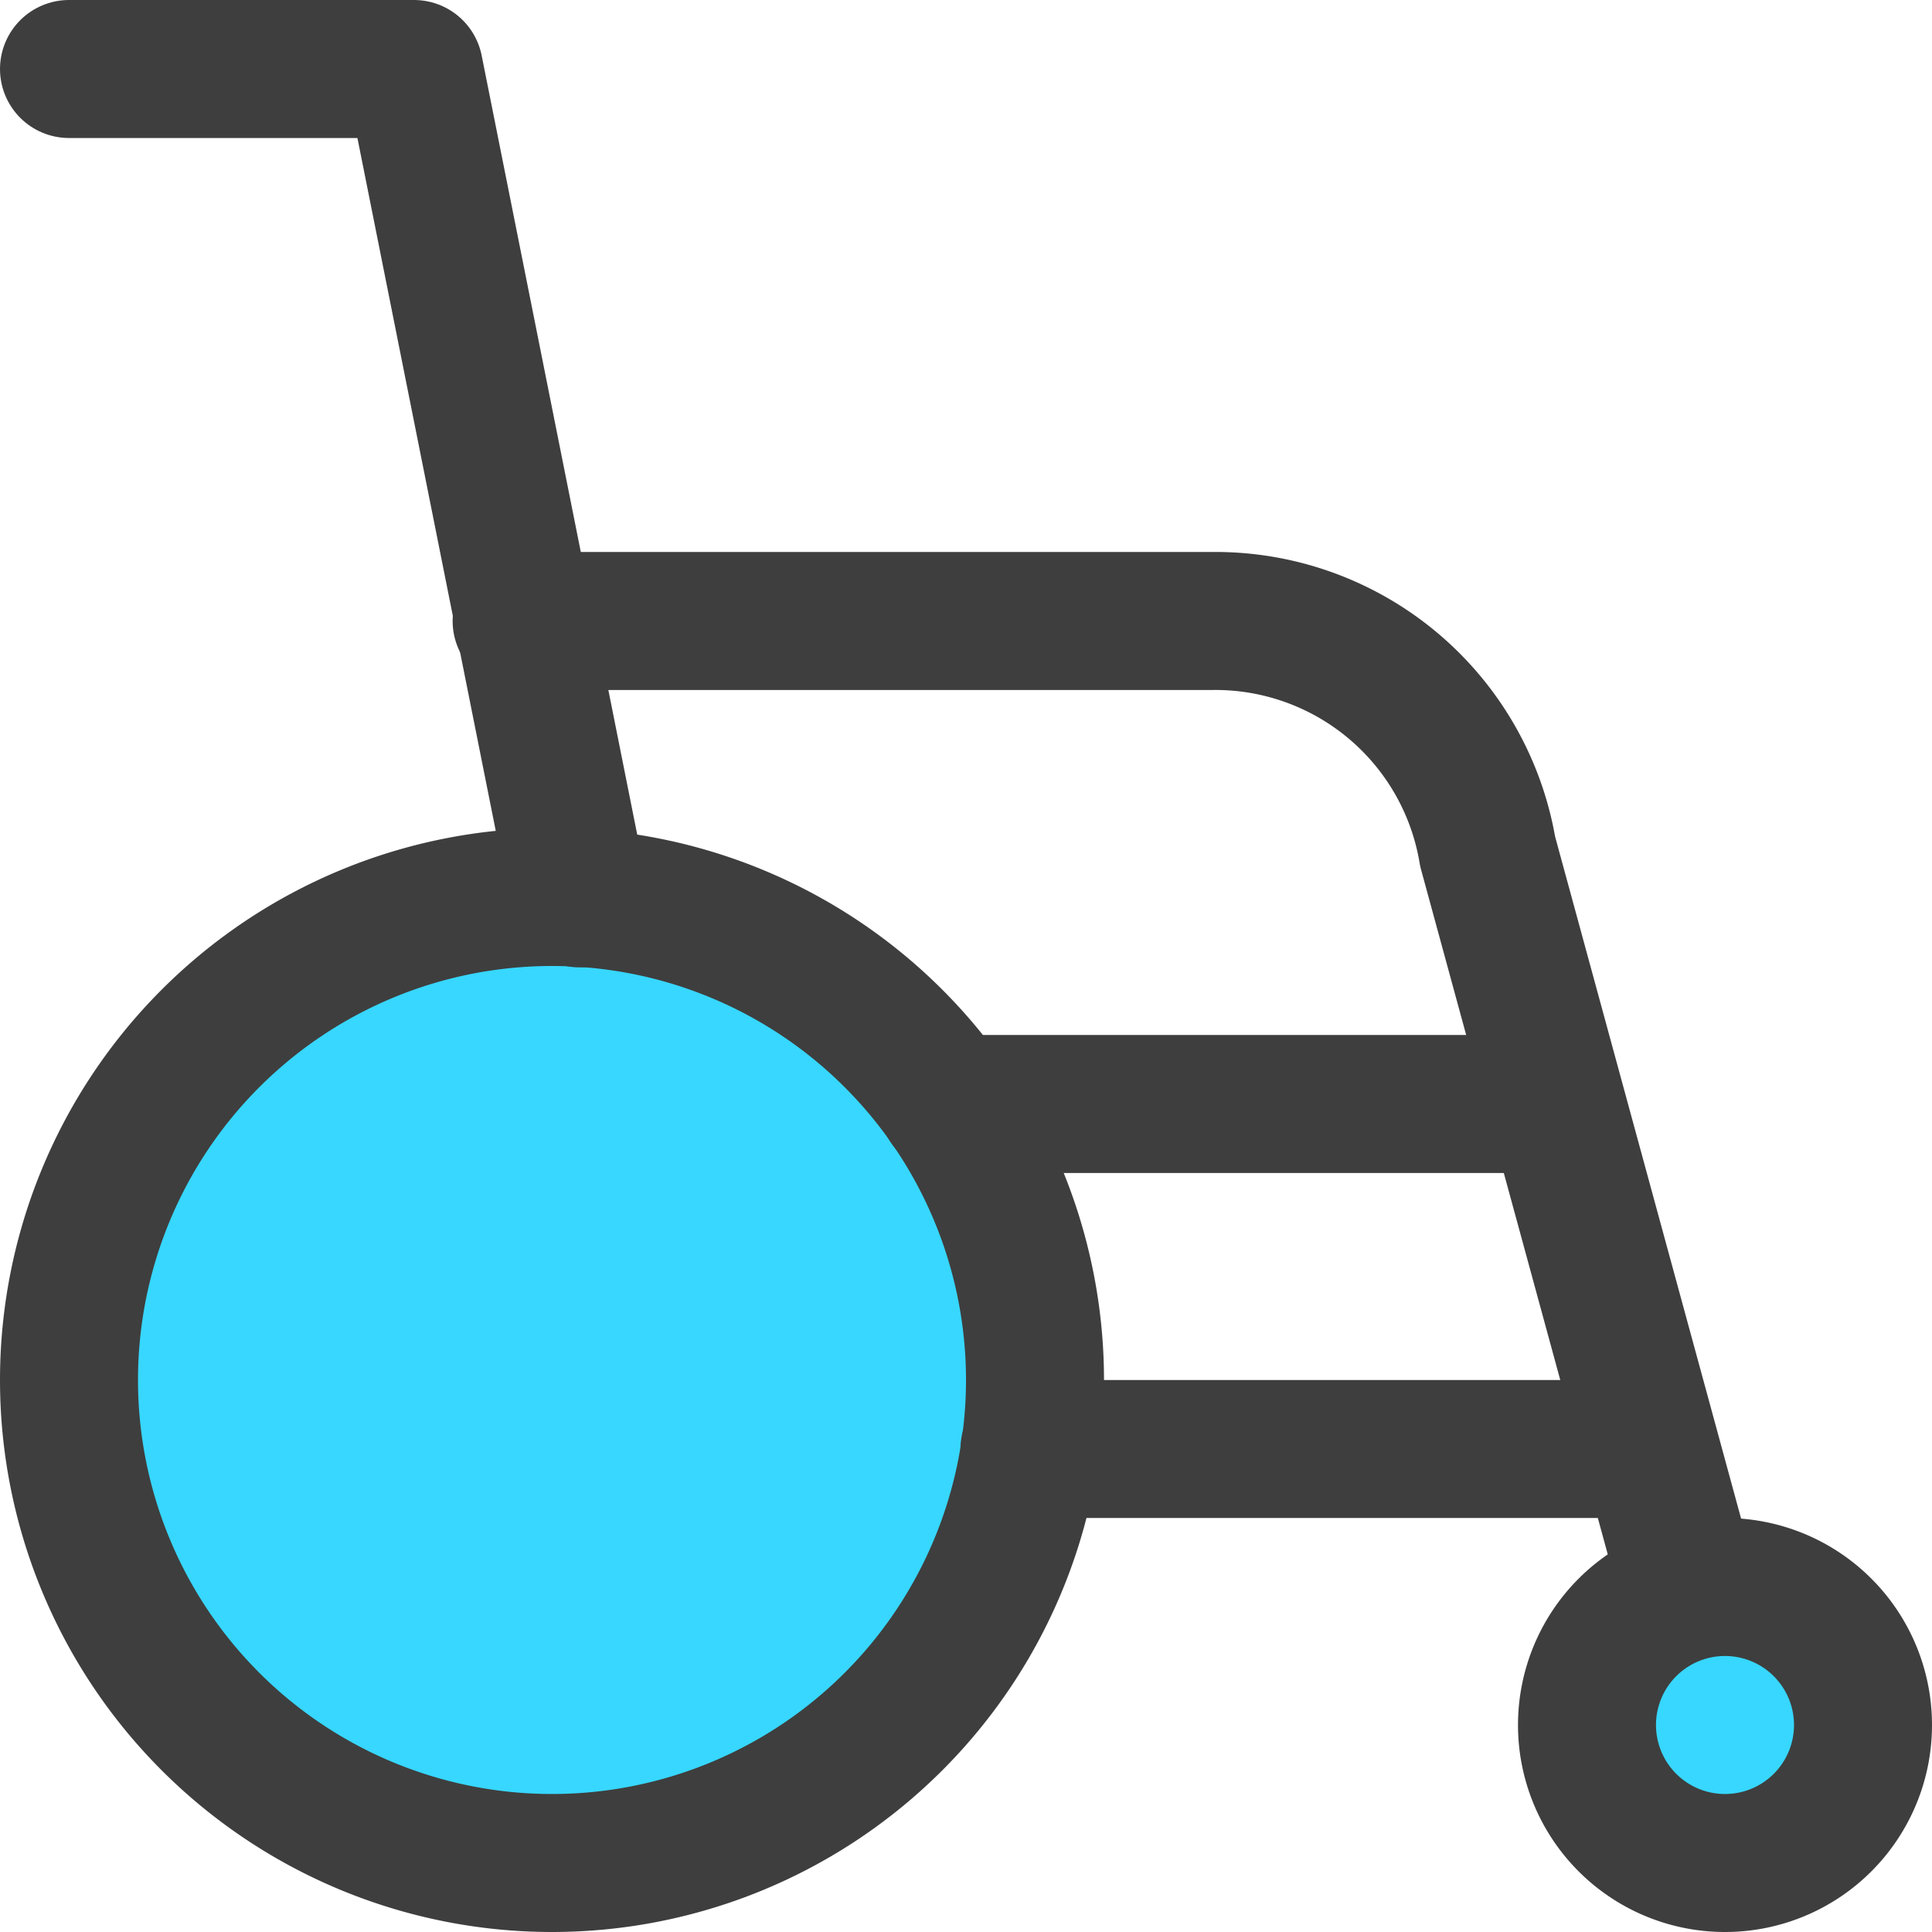 <svg xmlns="http://www.w3.org/2000/svg" fill="none" viewBox="0 0 14 14"><g id="wheelchair--health-medical-hospital-wheelchair-disable-help-sign"><path id="Vector" fill="#37d7ff" d="M12.5 13.5a1 1 0 1 0 0-2 1 1 0 0 0 0 2Z"></path><path id="Vector_2" fill="#37d7ff" d="M4 13.5a3.5 3.5 0 1 0 0-7 3.5 3.5 0 0 0 0 7Z"></path><path id="Vector_3" stroke="#3e3e3e" stroke-linecap="round" stroke-linejoin="round" d="M4 13.5a3.5 3.5 0 1 0 0-7 3.5 3.5 0 0 0 0 7Z"></path><path id="Vector_4" stroke="#3e3e3e" stroke-linecap="round" stroke-linejoin="round" d="M4.2 6.51 3 .5H.5"></path><path id="Vector_5" stroke="#3e3e3e" stroke-linecap="round" stroke-linejoin="round" d="M7.46 10.5h4.5l.267.976L10.78 6.17a2 2 0 0 0-2-1.67h-5"></path><path id="Vector_6" stroke="#3e3e3e" stroke-linecap="round" stroke-linejoin="round" d="M11.08 8H6.87"></path><path id="Vector_7" stroke="#3e3e3e" stroke-linecap="round" stroke-linejoin="round" d="M12.5 13.5a1 1 0 1 0 0-2 1 1 0 0 0 0 2Z"></path></g></svg>